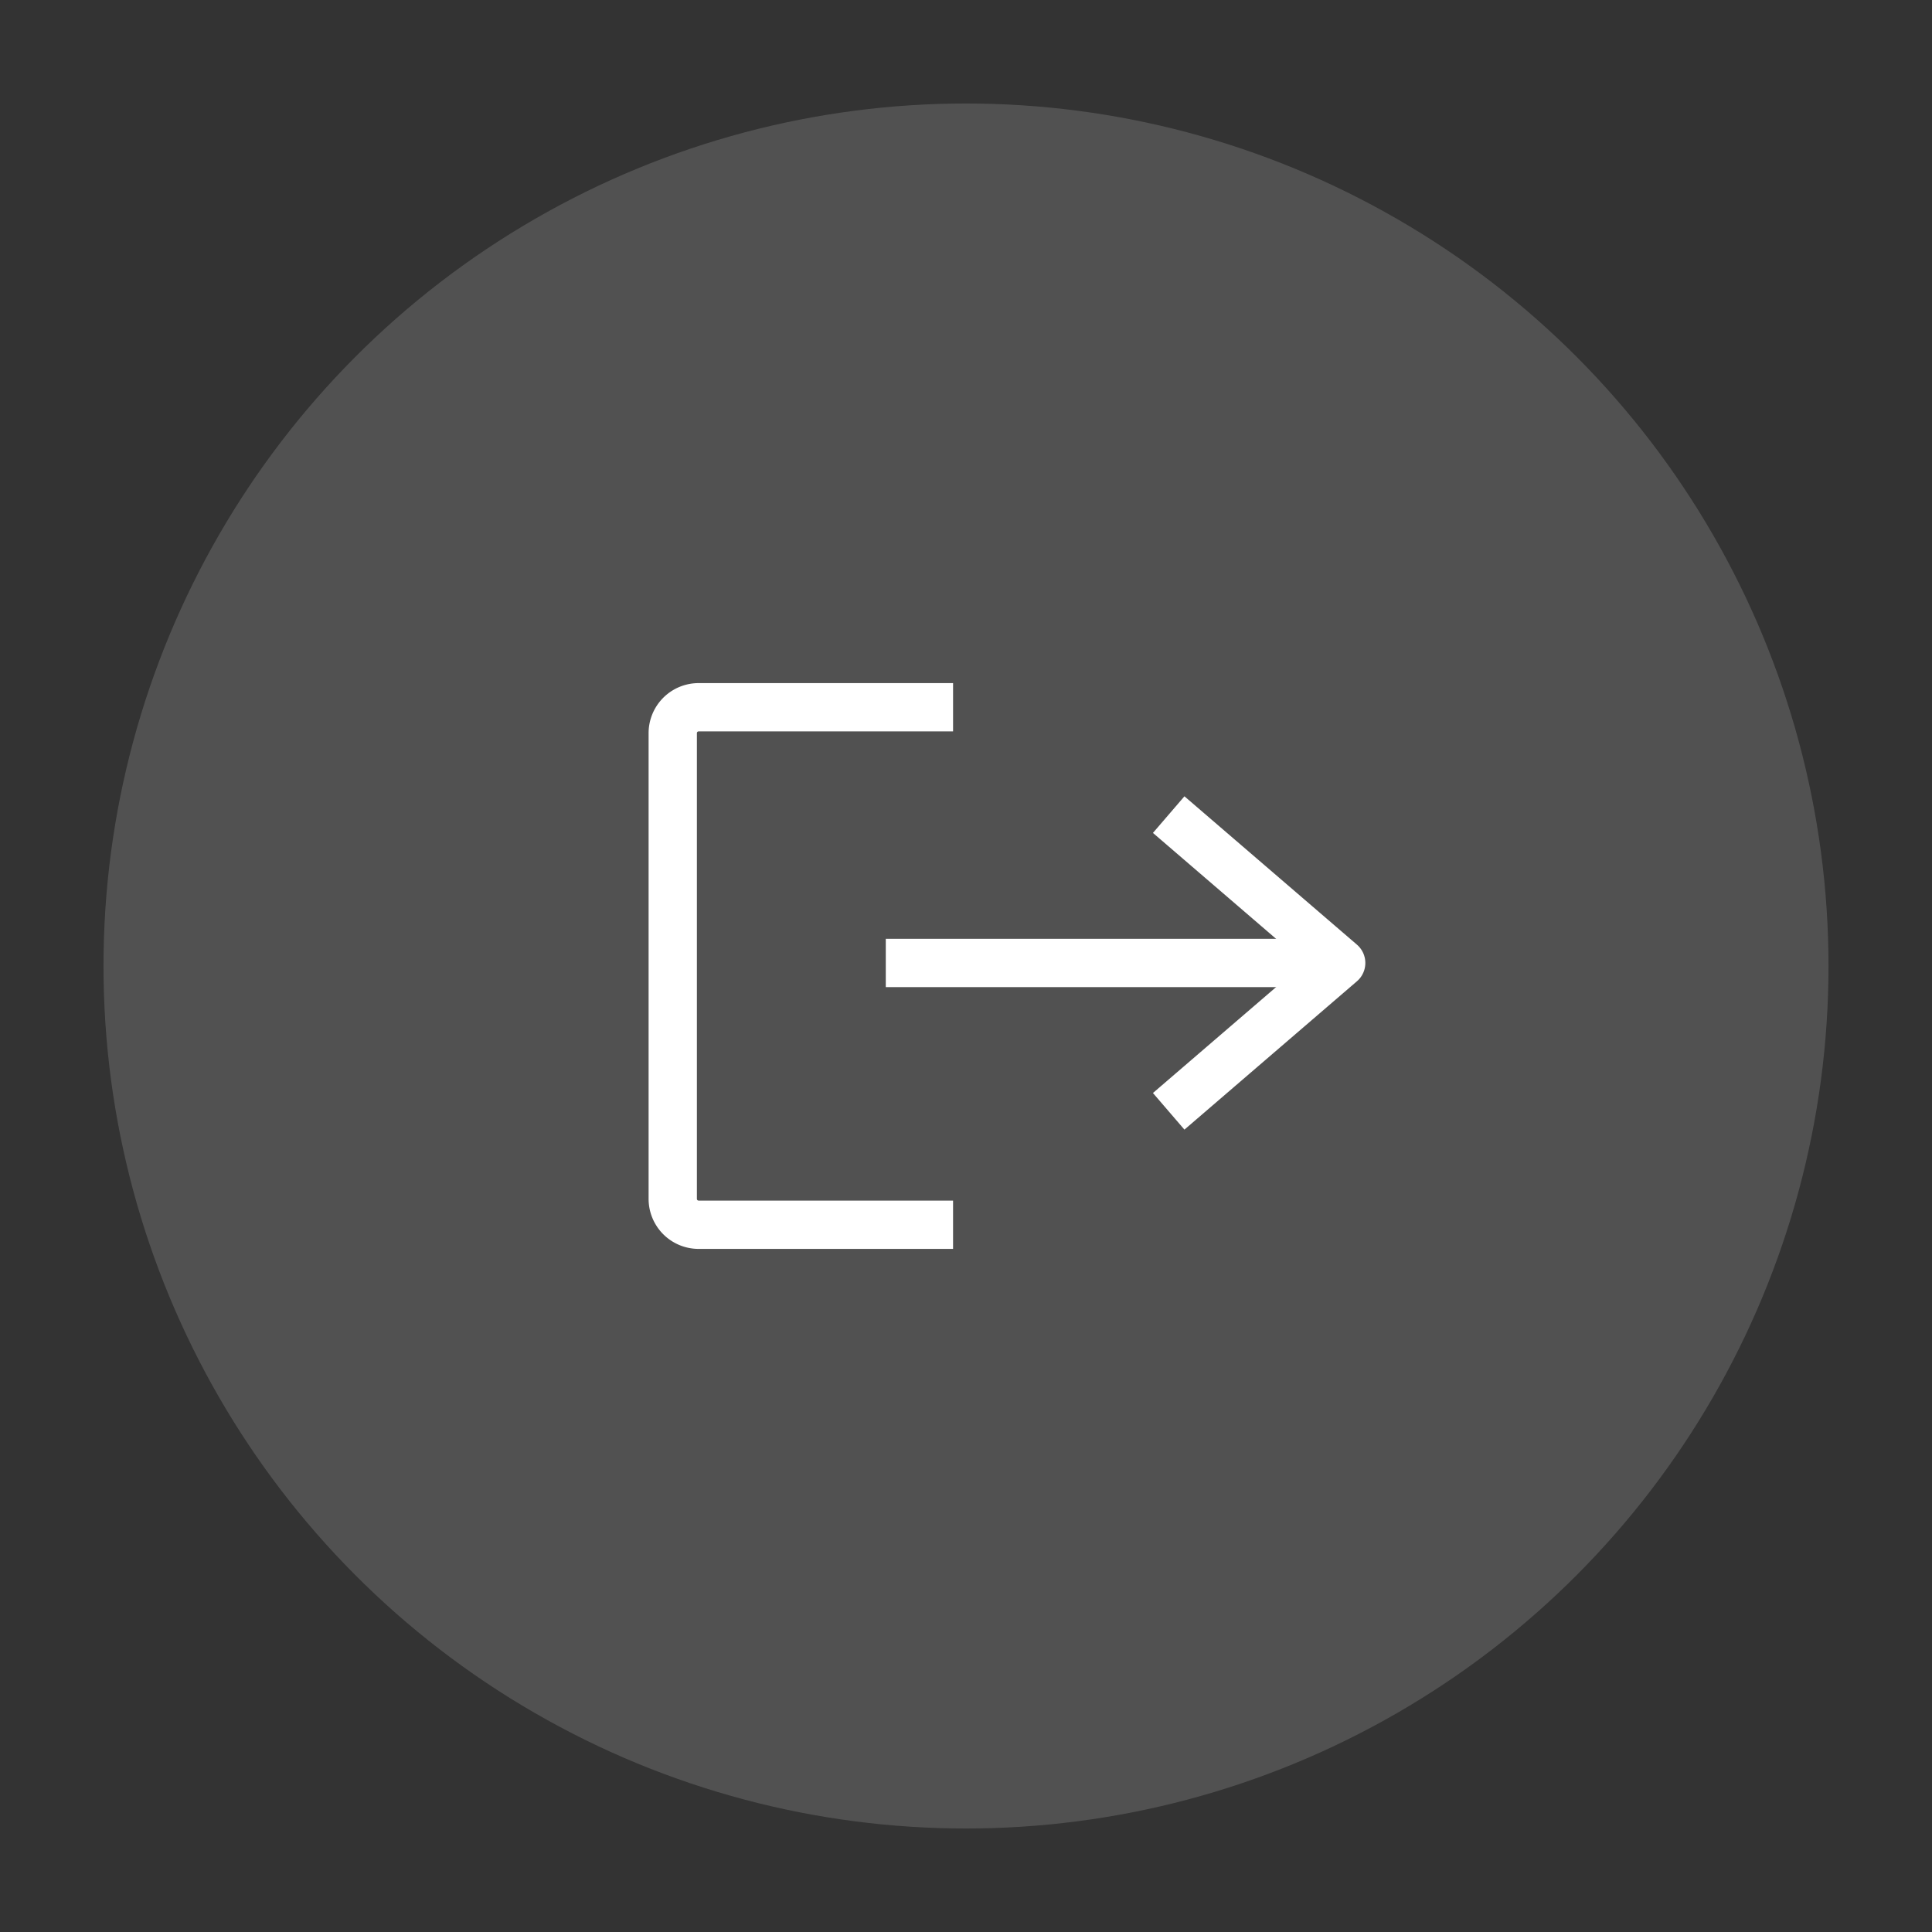<svg xmlns="http://www.w3.org/2000/svg" width="56" height="56"><rect width="100%" height="100%" fill="#333333" stroke="none"/><g fill="none" fill-rule="evenodd"><circle cx="28" cy="28" r="25" fill="#fff" fill-opacity=".15"/><g stroke="#fff" stroke-width="1.4"><path stroke-linejoin="round" d="M27.625 35.5H20.25a.75.75 0 0 1-.75-.75v-13.5a.75.75 0 0 1 .75-.75h7.375"/><path stroke-linecap="square" d="M26.375 27.912H38"/><path stroke-linejoin="round" d="m33.875 23.612 5 4.3-5 4.3"/></g></g></svg>